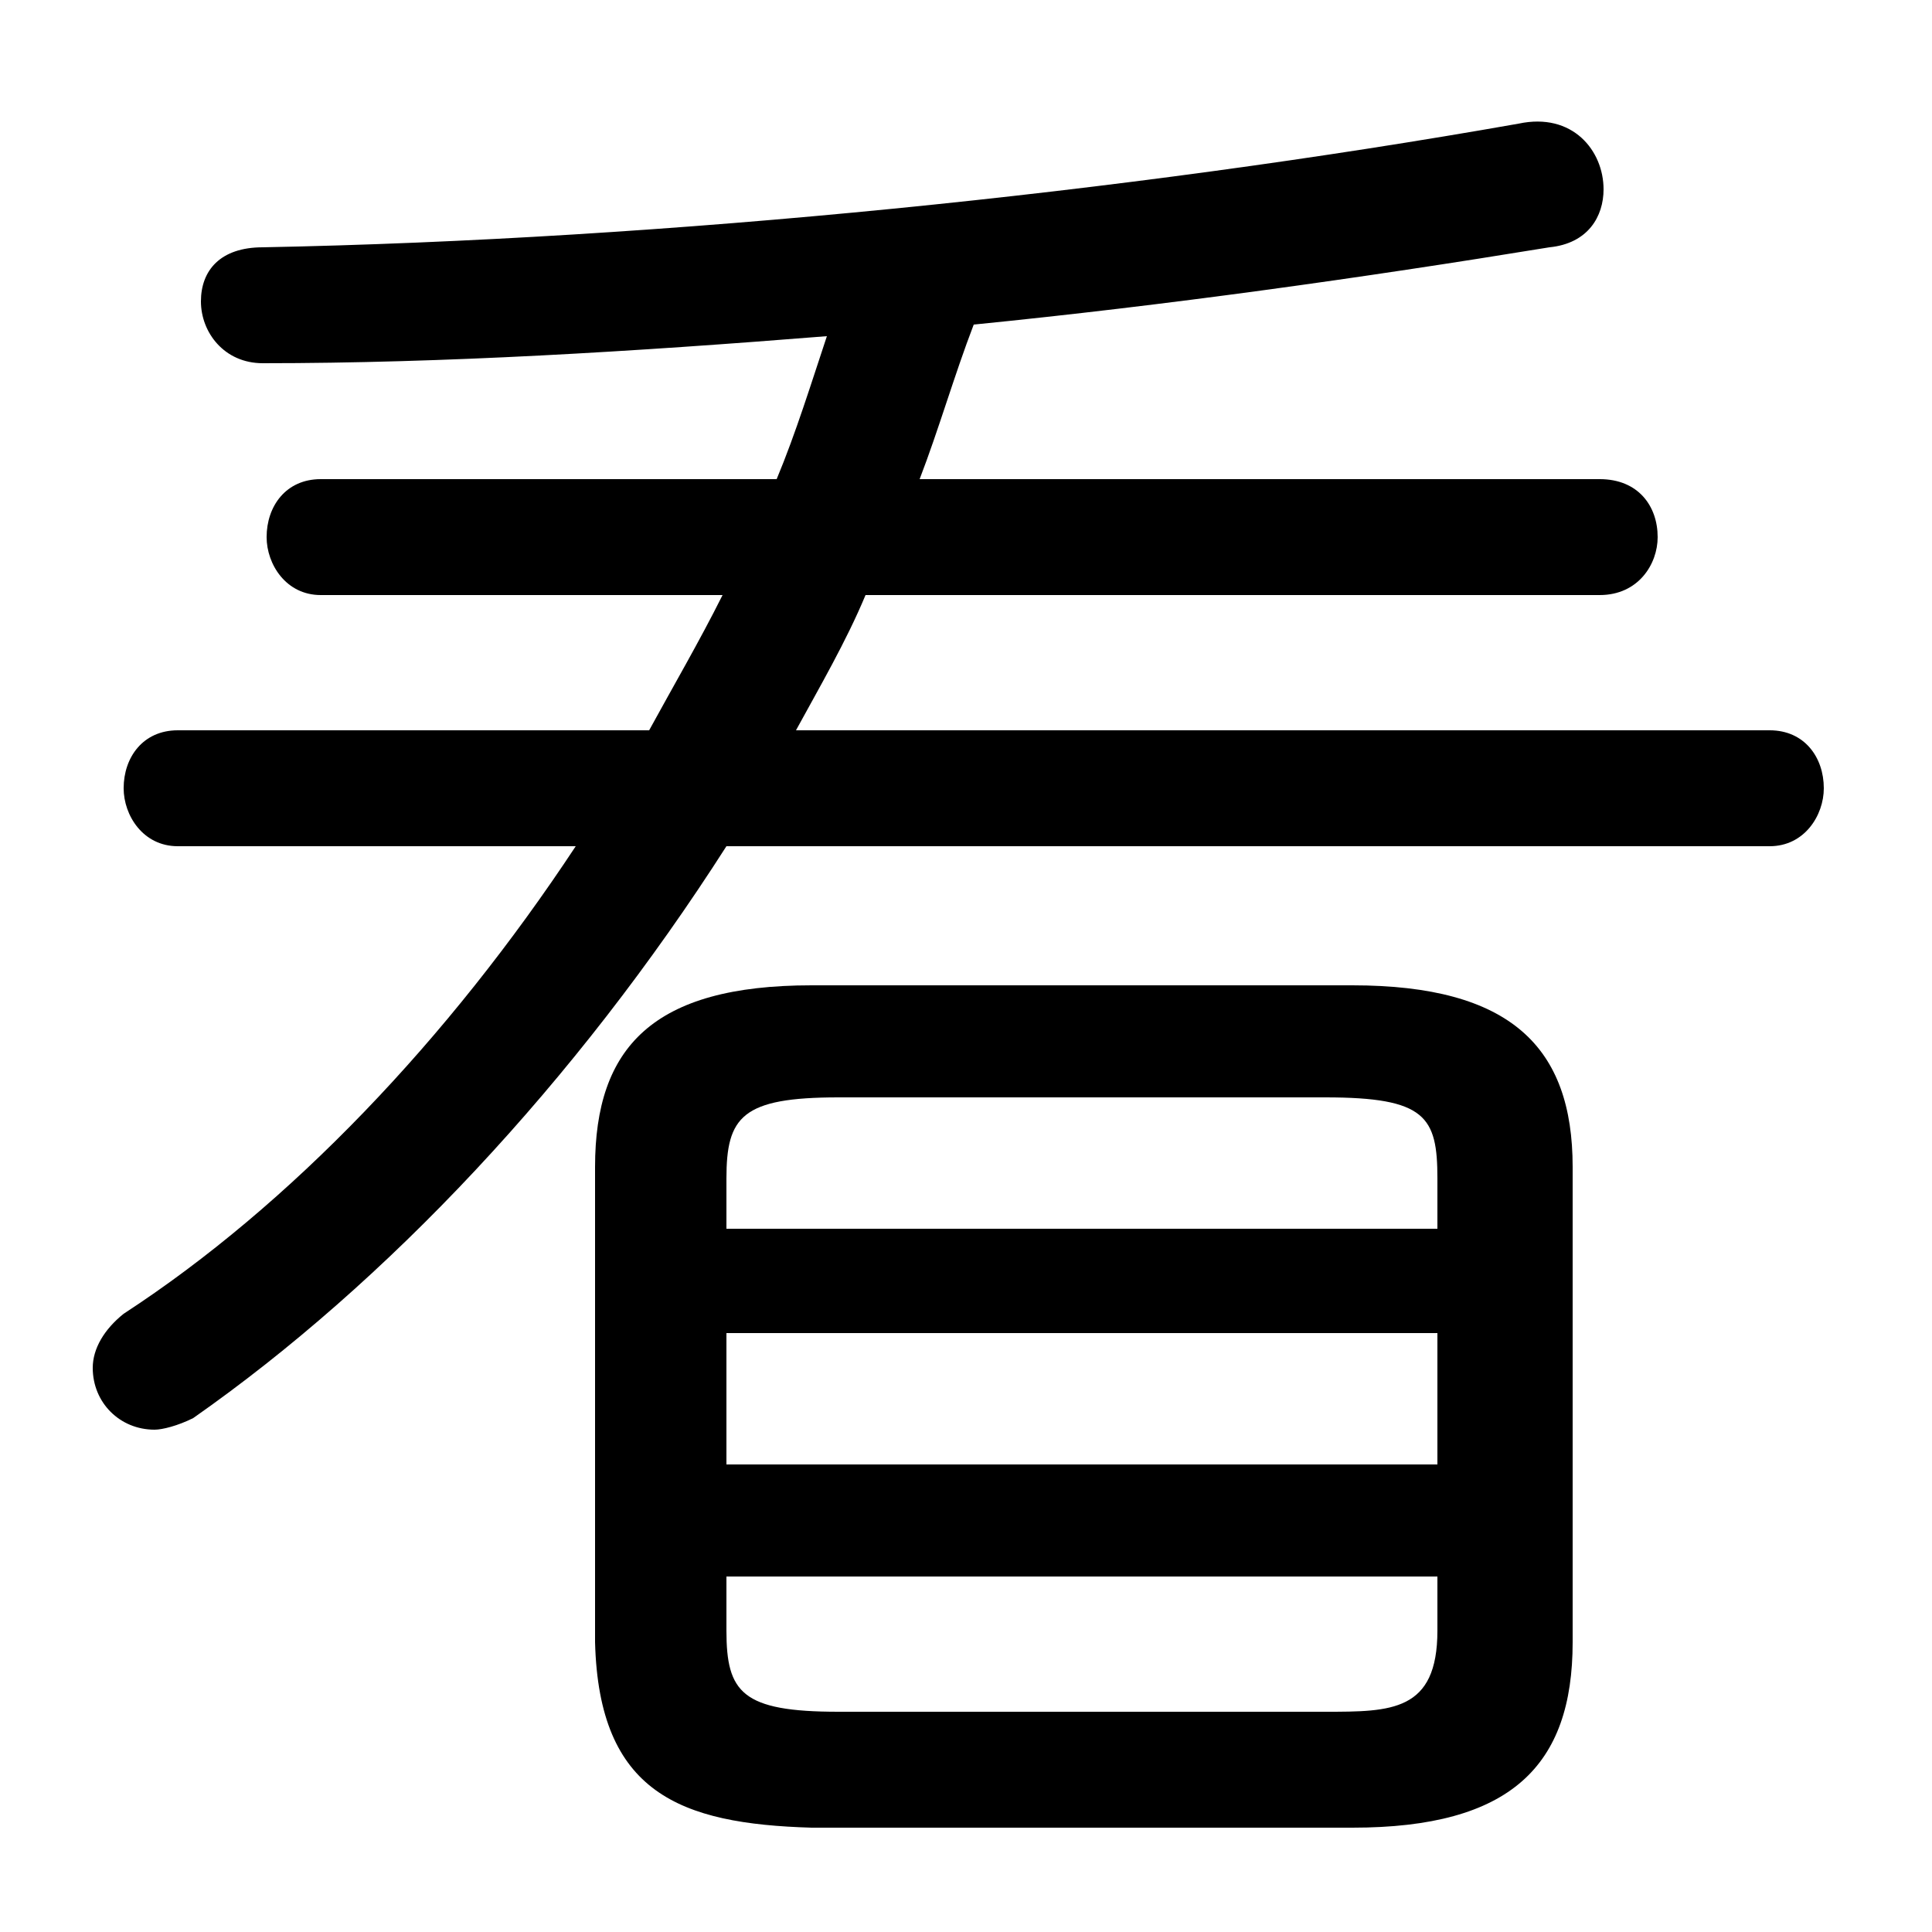 <svg xmlns="http://www.w3.org/2000/svg" viewBox="0 -44.0 50.0 50.0">
    <rect x="0" y="-44.0" width="50.0" height="50.0" fill="#808080" stroke="none"/>
    <g transform="scale(1, -1)">
        <!-- ボディの枠 -->
        <rect x="0" y="-6.0" width="50.0" height="50.0"
            stroke="white" fill="white"/>
        <!-- グリフ座標系の原点 -->
        <circle cx="0" cy="0" r="5" fill="white"/>
        <!-- グリフのアウトライン -->
        <g style="fill:black;stroke:#000000;stroke-width:0;stroke-linecap:round;stroke-linejoin:round;">
        <path d="M 35.0 -3.3 C 39.1 -3.3 40.7 -1.7 40.7 1.5 L 40.7 13.8 C 40.7 16.9 39.1 18.5 35.0 18.5 L 21.0 18.5 C 16.9 18.5 15.4 16.9 15.4 13.8 L 15.4 1.5 C 15.5 -2.4 17.6 -3.2 21.0 -3.3 Z M 21.7 -0.3 C 19.2 -0.3 18.8 0.2 18.8 1.8 L 18.8 3.2 L 37.2 3.2 L 37.2 1.8 C 37.2 -0.3 36.0 -0.3 34.3 -0.3 Z M 18.8 9.5 L 37.2 9.5 L 37.2 6.1 L 18.8 6.1 Z M 37.2 12.2 L 18.8 12.2 L 18.8 13.5 C 18.8 15.1 19.2 15.6 21.7 15.6 L 34.3 15.6 C 36.9 15.6 37.2 15.1 37.2 13.5 Z M 14.9 22.1 C 11.6 17.1 7.5 12.8 3.2 10.0 C 2.7 9.6 2.4 9.1 2.4 8.6 C 2.4 7.7 3.1 7.0 4.0 7.0 C 4.2 7.0 4.6 7.1 5.0 7.3 C 10.0 10.8 14.9 16.0 18.8 22.1 L 45.8 22.1 C 46.7 22.1 47.2 22.9 47.2 23.6 C 47.2 24.4 46.7 25.1 45.8 25.1 L 20.6 25.1 C 21.2 26.2 21.9 27.4 22.4 28.6 L 41.4 28.6 C 42.4 28.6 42.9 29.4 42.9 30.1 C 42.9 30.9 42.4 31.6 41.4 31.6 L 23.8 31.6 C 24.3 32.9 24.7 34.3 25.2 35.6 C 30.2 36.1 35.2 36.8 40.1 37.6 C 41.1 37.7 41.5 38.4 41.5 39.1 C 41.5 40.1 40.7 41.1 39.3 40.8 C 29.1 39.0 17.2 37.8 6.8 37.6 C 5.7 37.6 5.2 37.0 5.2 36.2 C 5.2 35.4 5.8 34.6 6.8 34.6 C 11.5 34.6 16.4 34.9 21.4 35.3 C 21.0 34.1 20.6 32.8 20.1 31.6 L 8.3 31.6 C 7.4 31.6 6.9 30.9 6.9 30.1 C 6.9 29.4 7.4 28.6 8.3 28.6 L 18.7 28.6 C 18.1 27.4 17.4 26.2 16.8 25.1 L 4.6 25.1 C 3.7 25.1 3.2 24.4 3.2 23.6 C 3.2 22.9 3.7 22.1 4.6 22.1 Z"/>
    </g>
    </g>
</svg>
